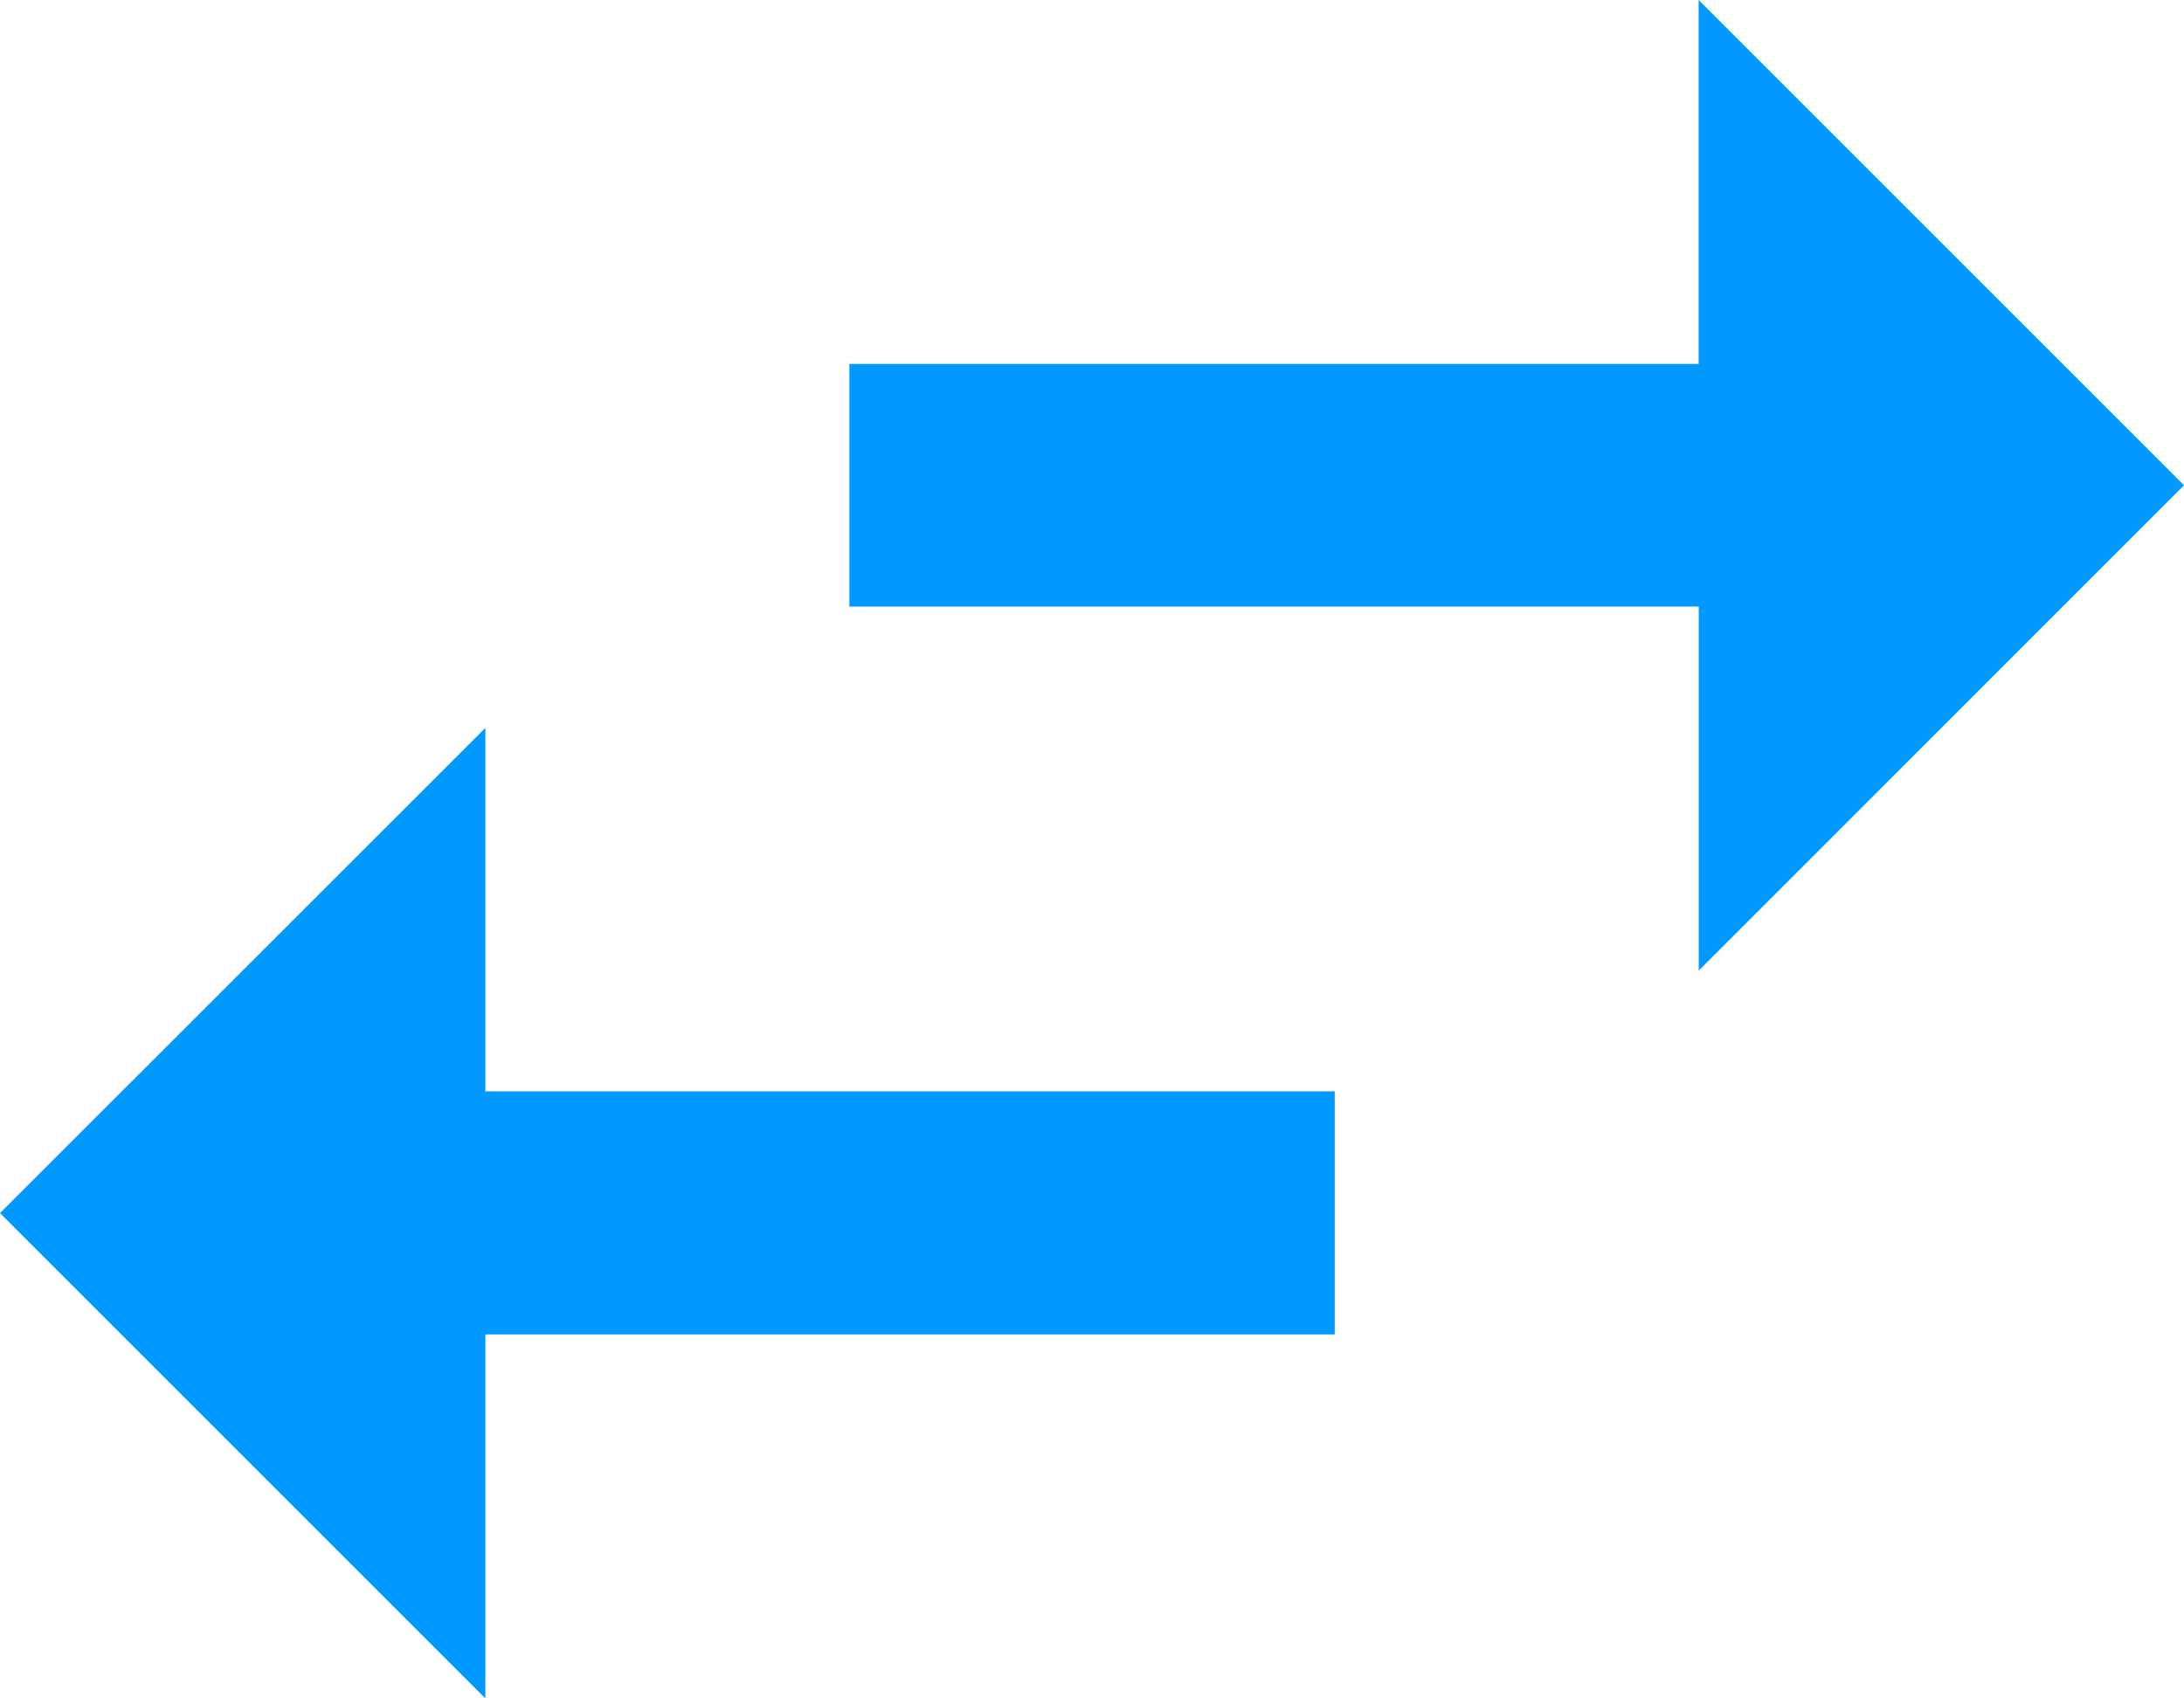 <svg xmlns="http://www.w3.org/2000/svg" width="20.609" height="16.029" viewBox="0 0 20.609 16.029"><g transform="translate(0 -51)"><g transform="translate(0 51)"><path d="M4.58,57.87,0,62.449l4.58,4.58V63.594h8.015V61.3H4.58Zm16.029-2.29L16.029,51v3.435H8.015v2.29h8.015V60.16Z" transform="translate(0 -51)" fill="#09f"/></g></g></svg>